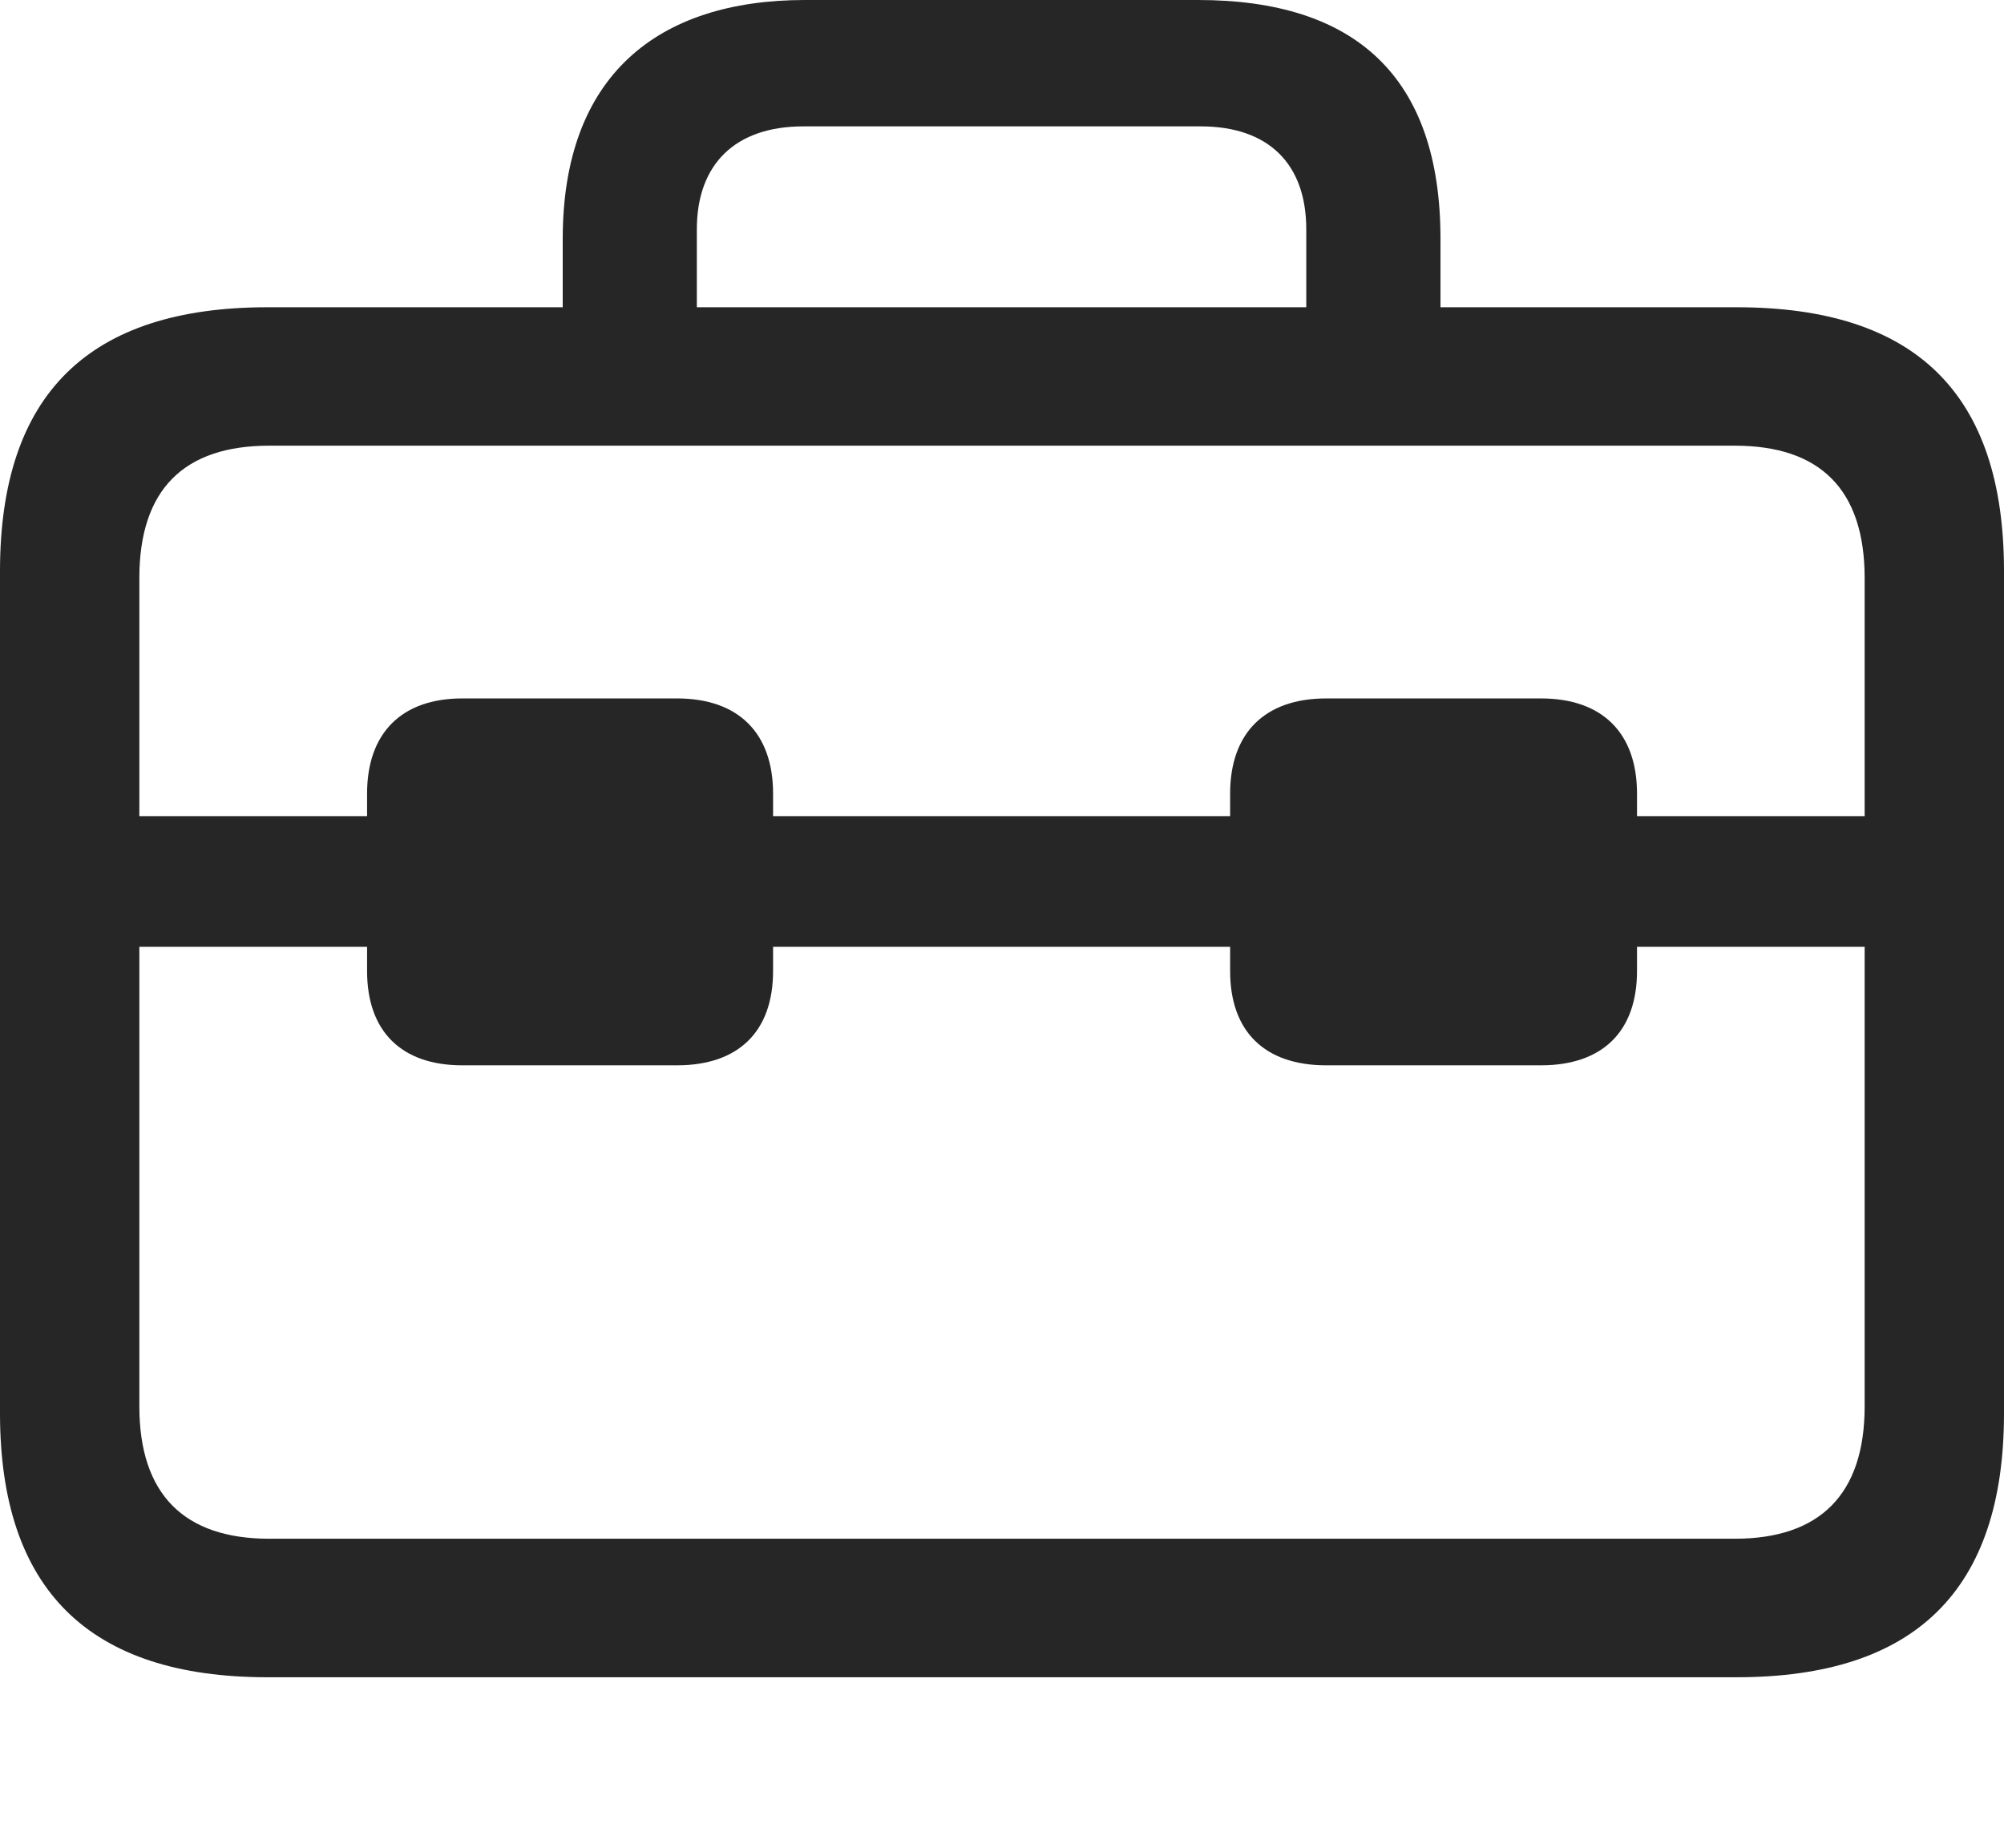 <?xml version="1.0" encoding="UTF-8"?>
<!--Generator: Apple Native CoreSVG 175.5-->
<!DOCTYPE svg
PUBLIC "-//W3C//DTD SVG 1.1//EN"
       "http://www.w3.org/Graphics/SVG/1.1/DTD/svg11.dtd">
<svg version="1.1" xmlns="http://www.w3.org/2000/svg" xmlns:xlink="http://www.w3.org/1999/xlink" width="22.607" height="20.85">
 <g>
  <rect height="20.85" opacity="0" width="22.607" x="0" y="0"/>
  <path d="M1.367 10.684L21.24 10.684L21.24 9.209L1.367 9.209ZM5.215 12.021L7.637 12.021C8.33 12.021 8.721 11.641 8.721 10.957L8.721 8.955C8.721 8.271 8.33 7.881 7.637 7.881L5.215 7.881C4.531 7.881 4.141 8.271 4.141 8.955L4.141 10.957C4.141 11.641 4.531 12.021 5.215 12.021ZM14.961 12.021L17.383 12.021C18.076 12.021 18.467 11.641 18.467 10.957L18.467 8.955C18.467 8.271 18.076 7.881 17.383 7.881L14.961 7.881C14.268 7.881 13.877 8.271 13.877 8.955L13.877 10.957C13.877 11.641 14.268 12.021 14.961 12.021ZM3.018 18.926L19.59 18.926C21.611 18.926 22.607 17.939 22.607 15.947L22.607 6.445C22.607 4.443 21.611 3.467 19.59 3.467L3.018 3.467C1.006 3.467 0 4.443 0 6.445L0 15.947C0 17.939 1.006 18.926 3.018 18.926ZM3.037 17.363C2.08 17.363 1.572 16.865 1.572 15.869L1.572 6.523C1.572 5.518 2.08 5.029 3.037 5.029L19.57 5.029C20.527 5.029 21.035 5.518 21.035 6.523L21.035 15.869C21.035 16.865 20.527 17.363 19.57 17.363ZM6.348 4.316L7.861 4.316L7.861 2.588C7.861 1.846 8.301 1.426 9.062 1.426L13.545 1.426C14.307 1.426 14.736 1.846 14.736 2.588L14.736 4.297L16.25 4.297L16.25 2.695C16.25 0.859 15.283 0 13.516 0L9.082 0C7.412 0 6.348 0.859 6.348 2.695Z" fill="#000000" fill-opacity="0.85"/>
 </g>
</svg>
